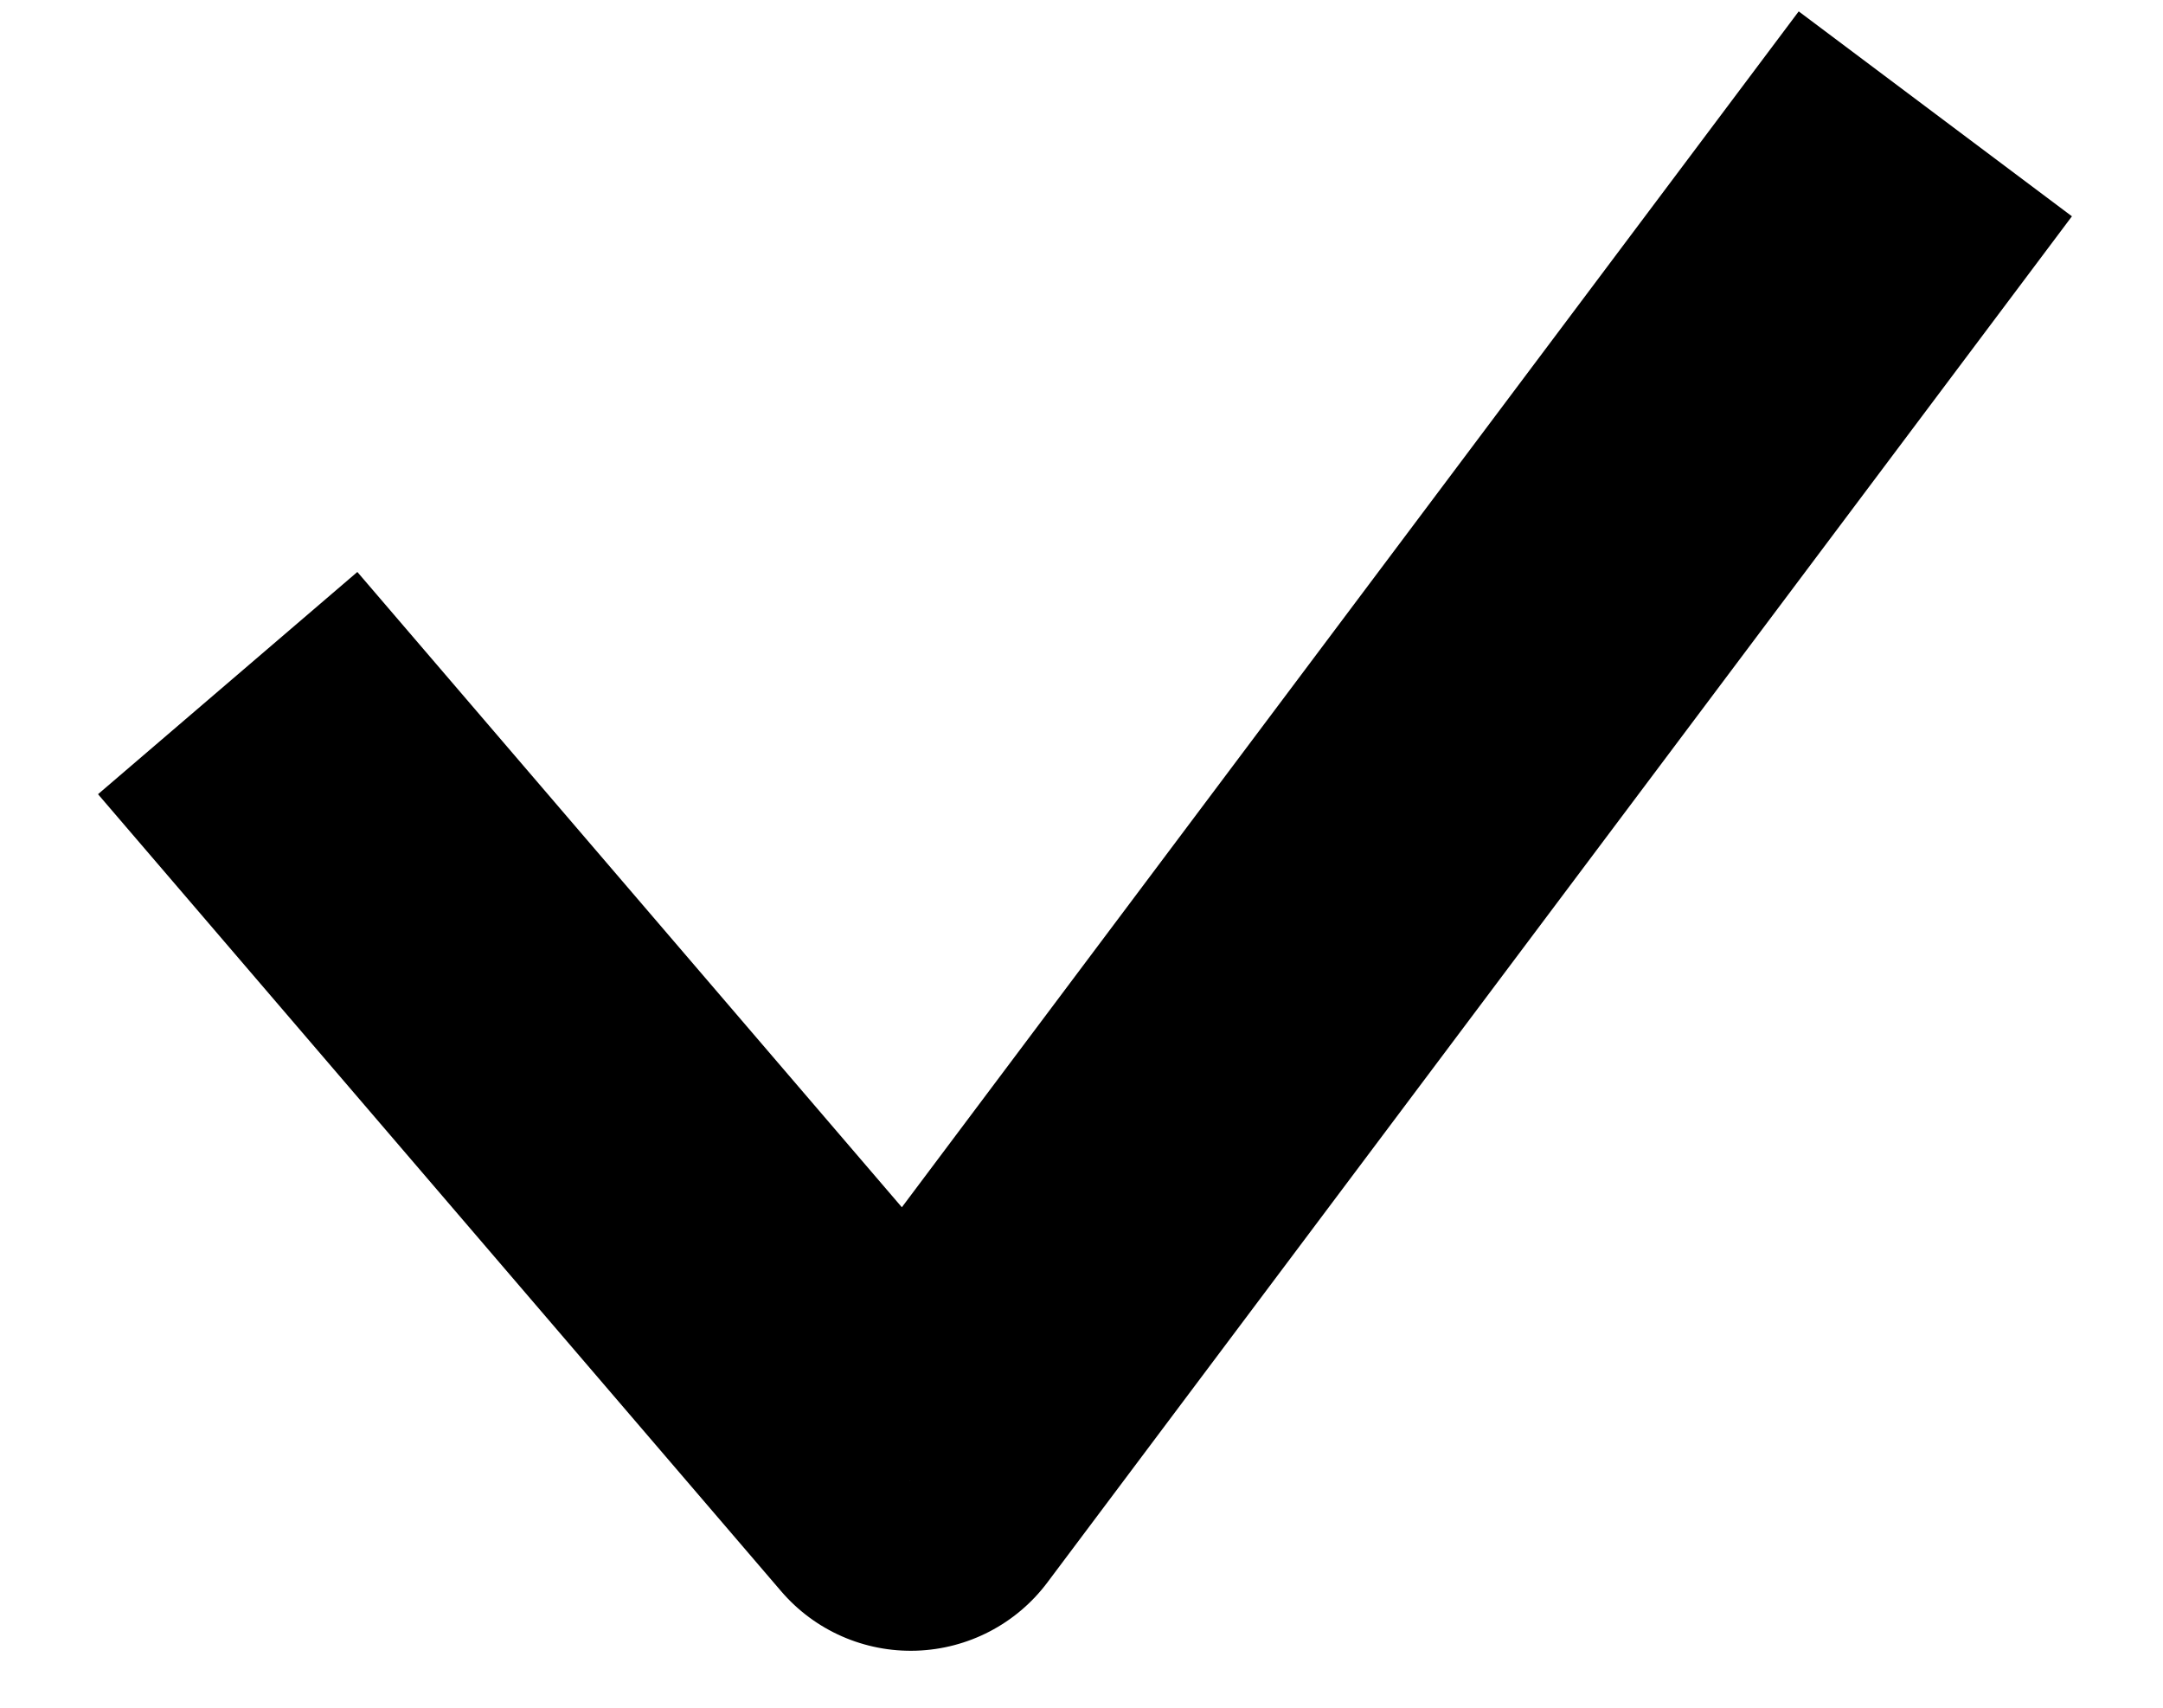 <svg width="19" height="15" viewBox="0 0 19 15" version="1.1" xmlns="http://www.w3.org/2000/svg" xmlns:xlink="http://www.w3.org/1999/xlink">
<title>Vector</title>
<desc>Created using Figma</desc>
<g id="Canvas" transform="translate(56848 51961)">
<g id="Vector">
<use xlink:href="#path0_stroke" transform="translate(-56846 -51960)"/>
</g>
</g>
<defs>
<path id="path0_stroke" d="M 6 12L 4.861 12.976C 5.157 13.322 5.594 13.514 6.049 13.499C 6.504 13.484 6.927 13.264 7.2 12.9L 6 12ZM -1.139 5.976L 4.861 12.976L 7.139 11.024L 1.139 4.024L -1.139 5.976ZM 7.2 12.9L 16.2 0.9L 13.8 -0.9L 4.8 11.1L 7.2 12.9Z"/>
</defs>
</svg>
